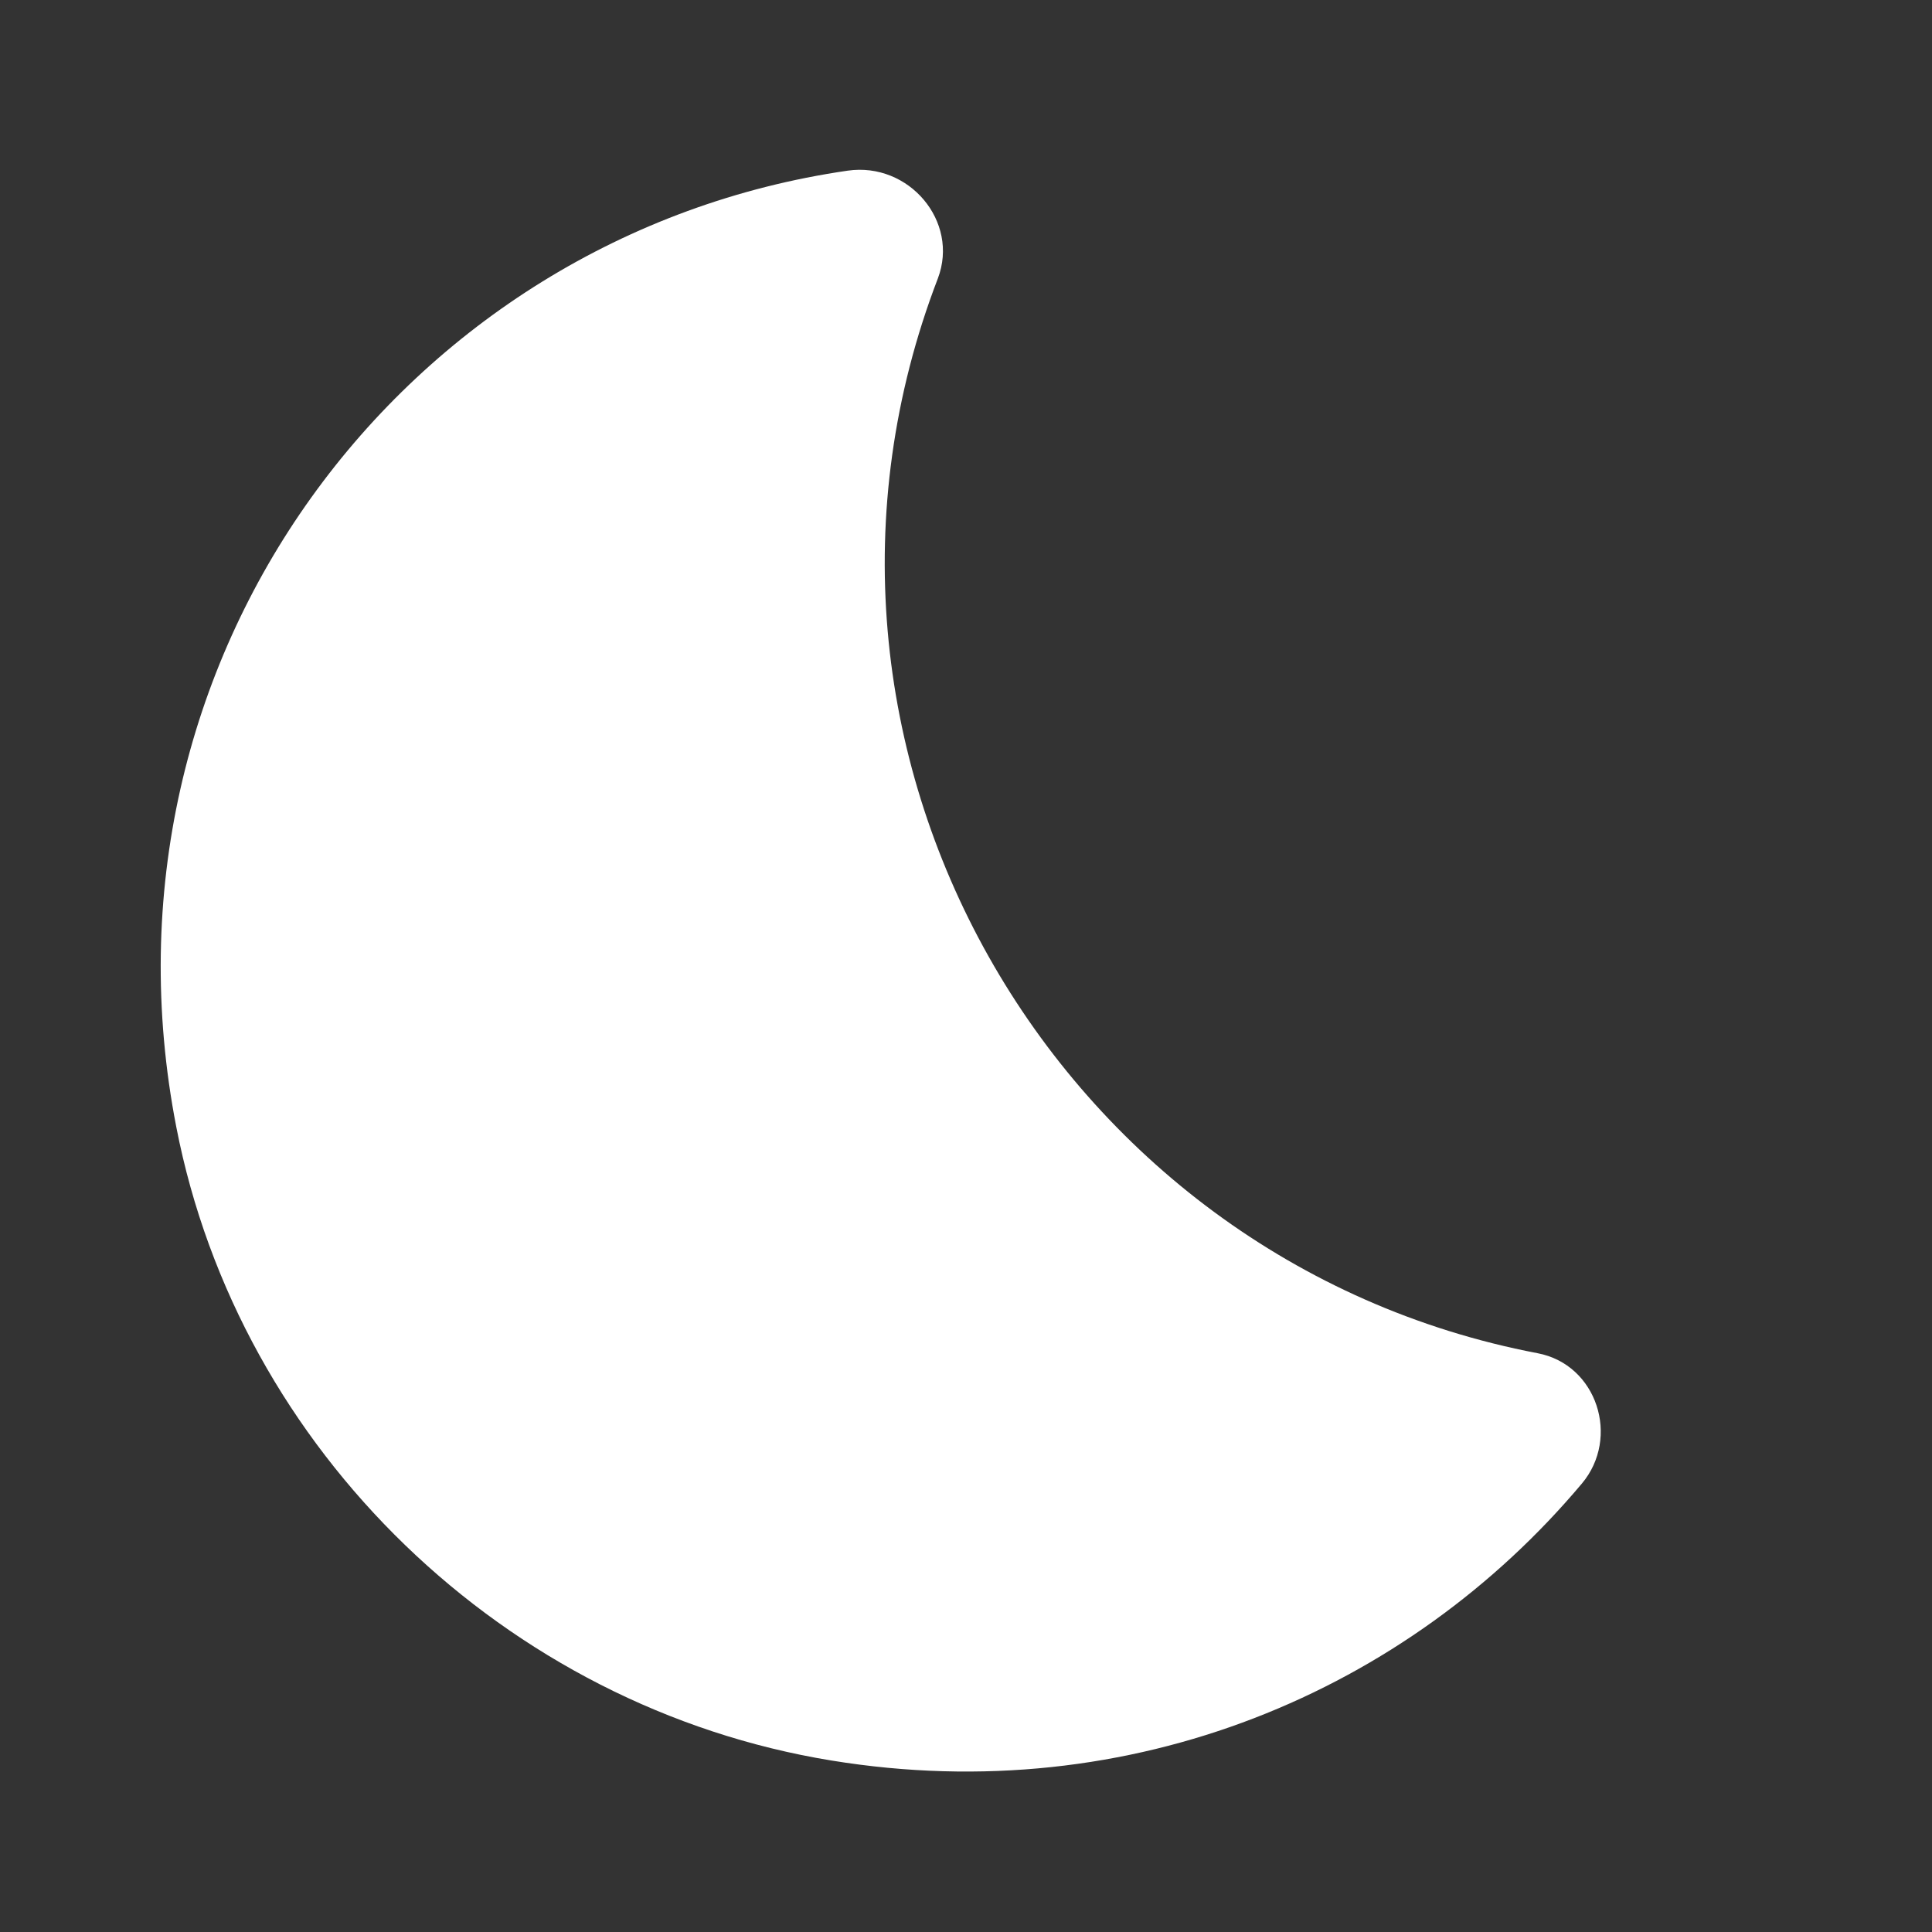 <svg xmlns="http://www.w3.org/2000/svg" enable-background="new 0 0 24 24" height="24px" viewBox="0 0 24 24" width="24px" fill="#FFFFFF"><rect x="0" y="0" width="24" height="24" fill="#333333" stroke="none"/><g><rect fill="none" height="24" width="24"/><rect fill="none" height="24" width="24"/></g><g><g><path d="M11.65,3.46c0.27-0.71-0.36-1.45-1.12-1.34c-5.52,0.8-9.47,6.07-8.34,11.88c0.78,4.02,4.09,7.21,8.14,7.87 c3.74,0.61,7.16-0.87,9.32-3.44c0.48-0.57,0.19-1.48-0.55-1.62C13.08,15.66,9.42,9.27,11.65,3.46z"/></g></g></svg>